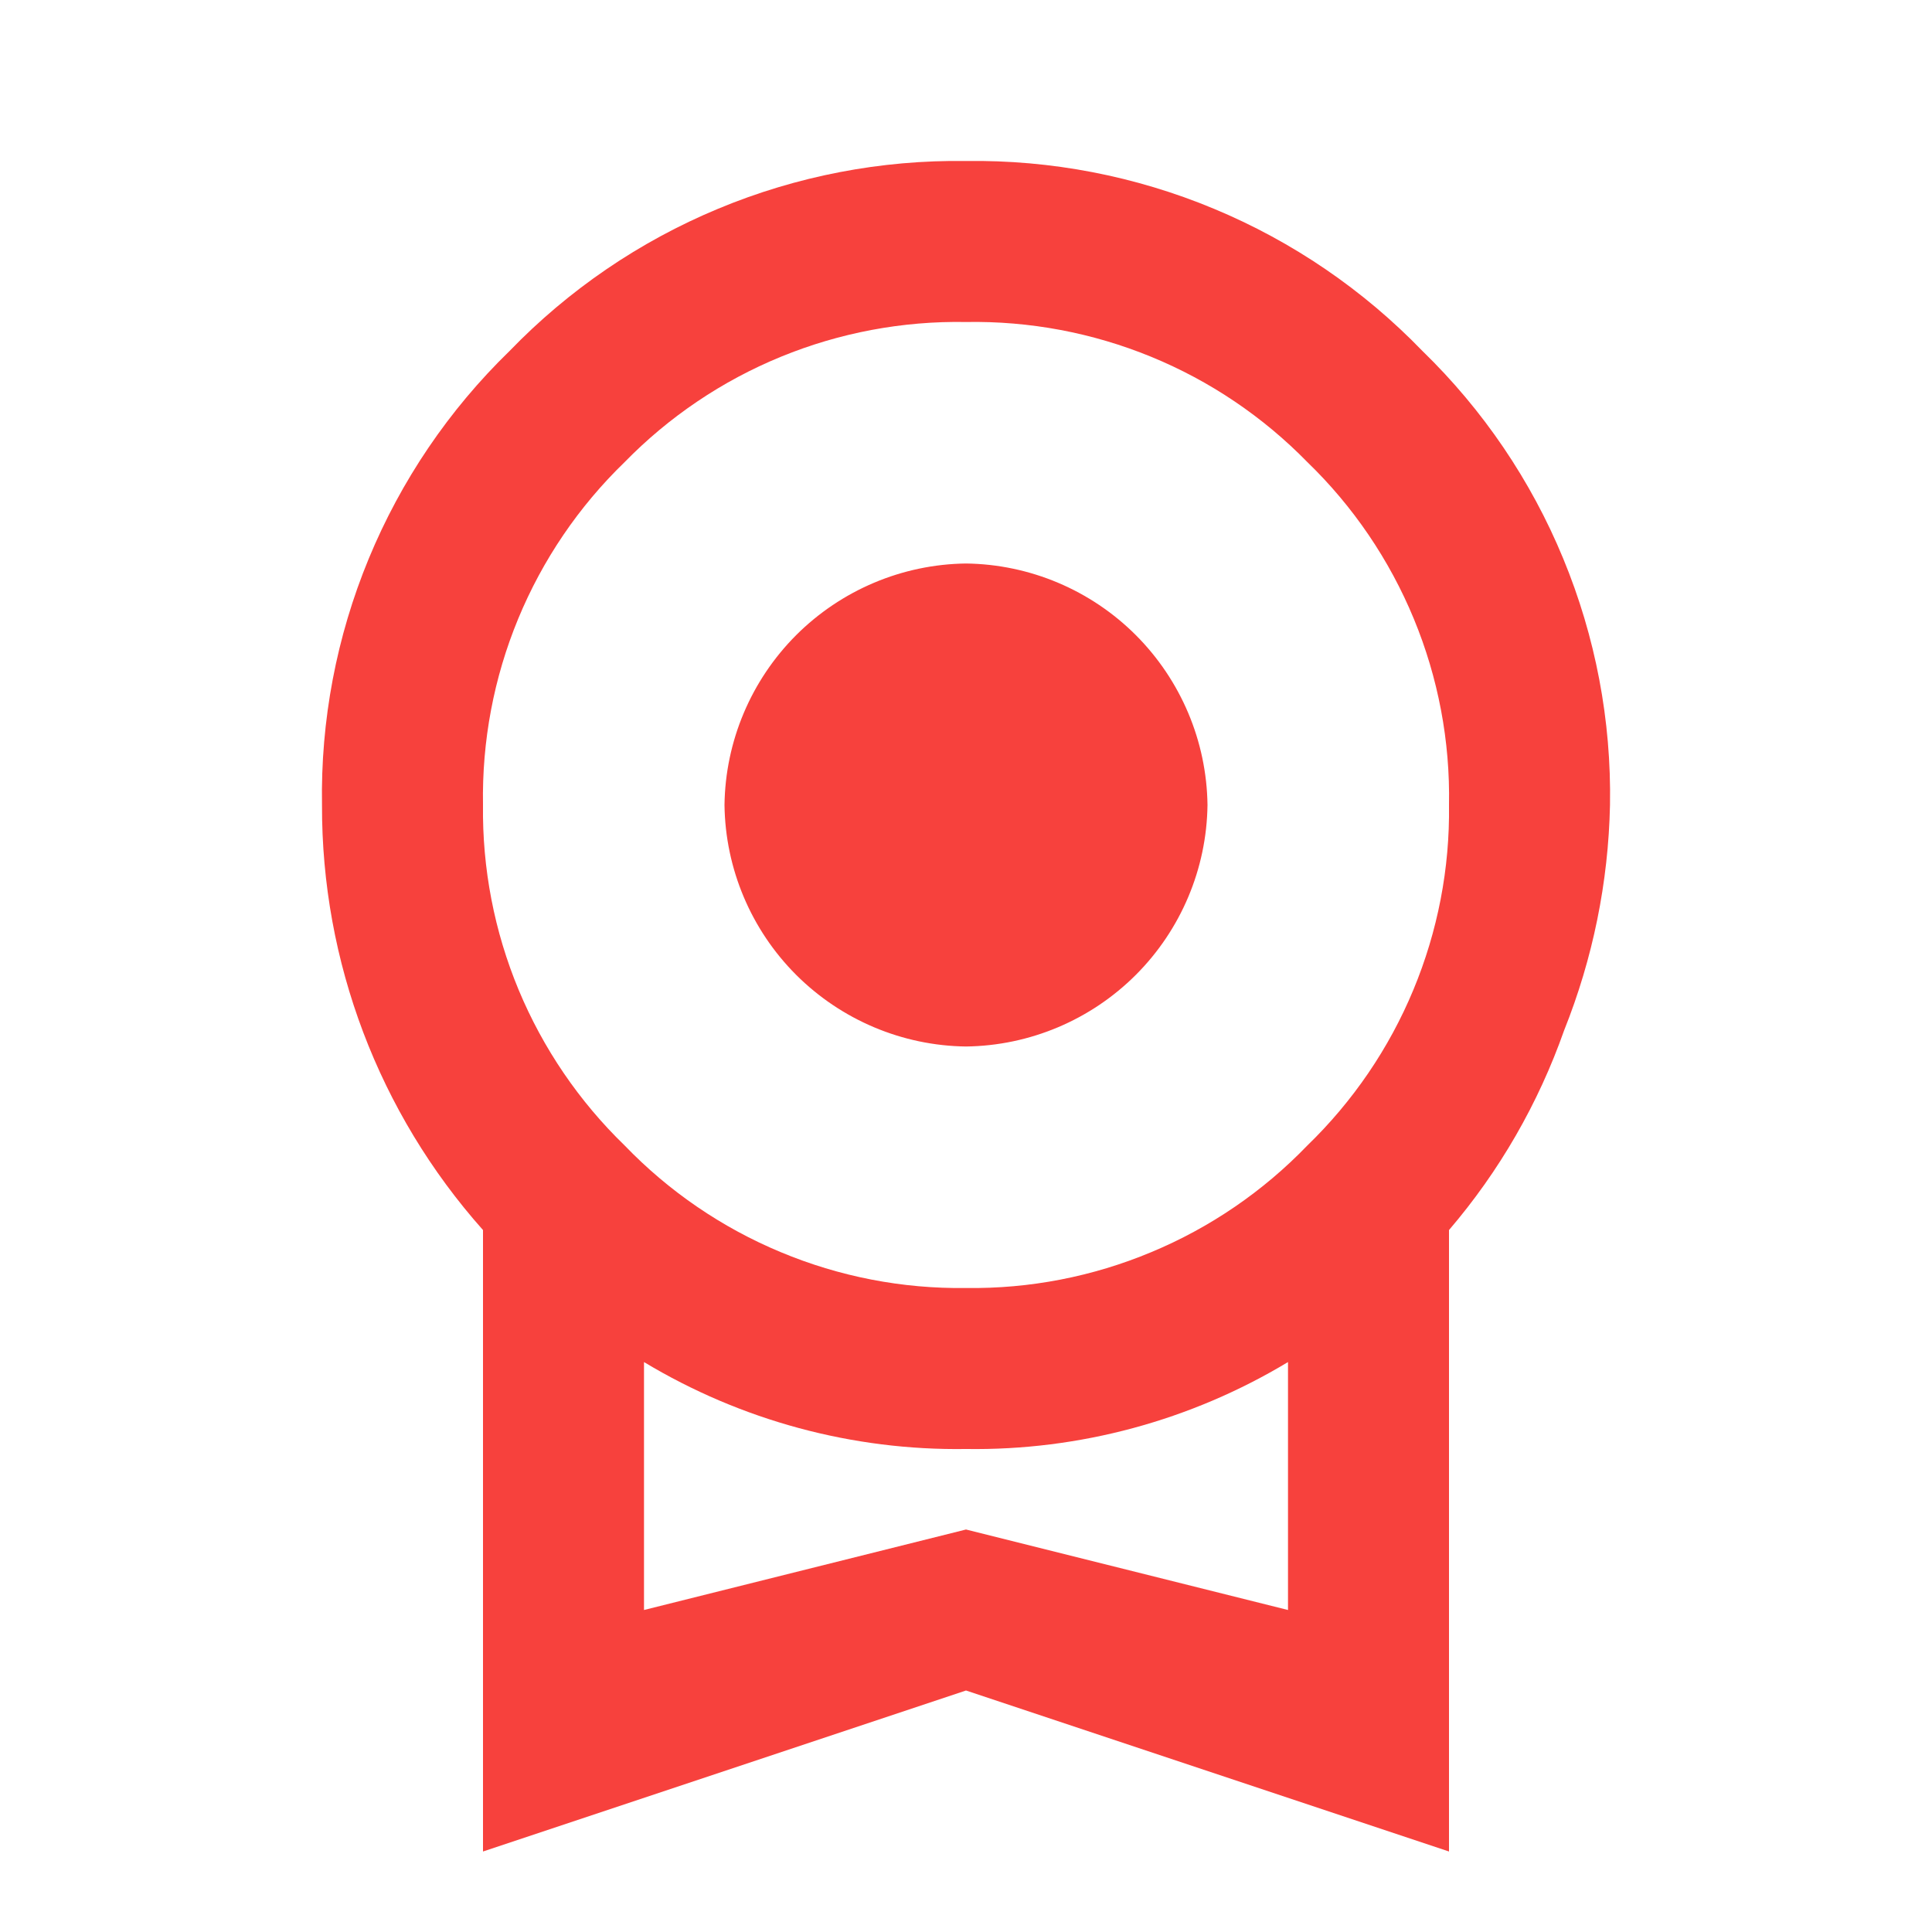 <svg width="24" height="24" viewBox="0 0 24 24" fill="none" xmlns="http://www.w3.org/2000/svg">
<path d="M9 10C9.01 9.208 9.33 8.451 9.89 7.89C10.451 7.33 11.208 7.01 12 7C12.793 7.01 13.55 7.33 14.11 7.89C14.67 8.451 14.99 9.208 15 10C14.99 10.792 14.67 11.55 14.11 12.11C13.55 12.67 12.793 12.99 12 13C11.208 12.99 10.451 12.67 9.89 12.11C9.33 11.55 9.01 10.792 9 10ZM12 19L16 20V16.92C14.794 17.646 13.408 18.021 12 18C10.592 18.021 9.206 17.646 8 16.92V20M12 4C11.212 3.986 10.429 4.133 9.7 4.432C8.971 4.731 8.311 5.176 7.76 5.74C7.19 6.291 6.74 6.954 6.437 7.687C6.134 8.42 5.986 9.207 6 10C5.99 10.788 6.14 11.569 6.443 12.297C6.746 13.024 7.194 13.682 7.76 14.23C8.308 14.799 8.967 15.25 9.697 15.554C10.426 15.859 11.21 16.011 12 16C12.79 16.011 13.574 15.859 14.303 15.554C15.033 15.25 15.692 14.799 16.24 14.23C16.806 13.682 17.255 13.024 17.557 12.297C17.86 11.569 18.011 10.788 18 10C18.015 9.207 17.866 8.42 17.563 7.687C17.26 6.954 16.81 6.291 16.24 5.74C15.689 5.176 15.029 4.731 14.3 4.432C13.571 4.133 12.788 3.986 12 4ZM20 10C19.98 10.96 19.787 11.908 19.43 12.8C19.11 13.708 18.626 14.549 18 15.28V23L12 21L6 23V15.28C4.706 13.826 3.994 11.946 4 10C3.982 8.951 4.18 7.909 4.581 6.939C4.982 5.969 5.577 5.091 6.33 4.36C7.064 3.6 7.945 2.999 8.921 2.593C9.896 2.187 10.944 1.985 12 2C13.056 1.985 14.104 2.187 15.079 2.593C16.055 2.999 16.936 3.6 17.67 4.36C18.423 5.091 19.019 5.969 19.419 6.939C19.82 7.909 20.018 8.951 20 10Z" fill="#F7413D"/>
</svg>
